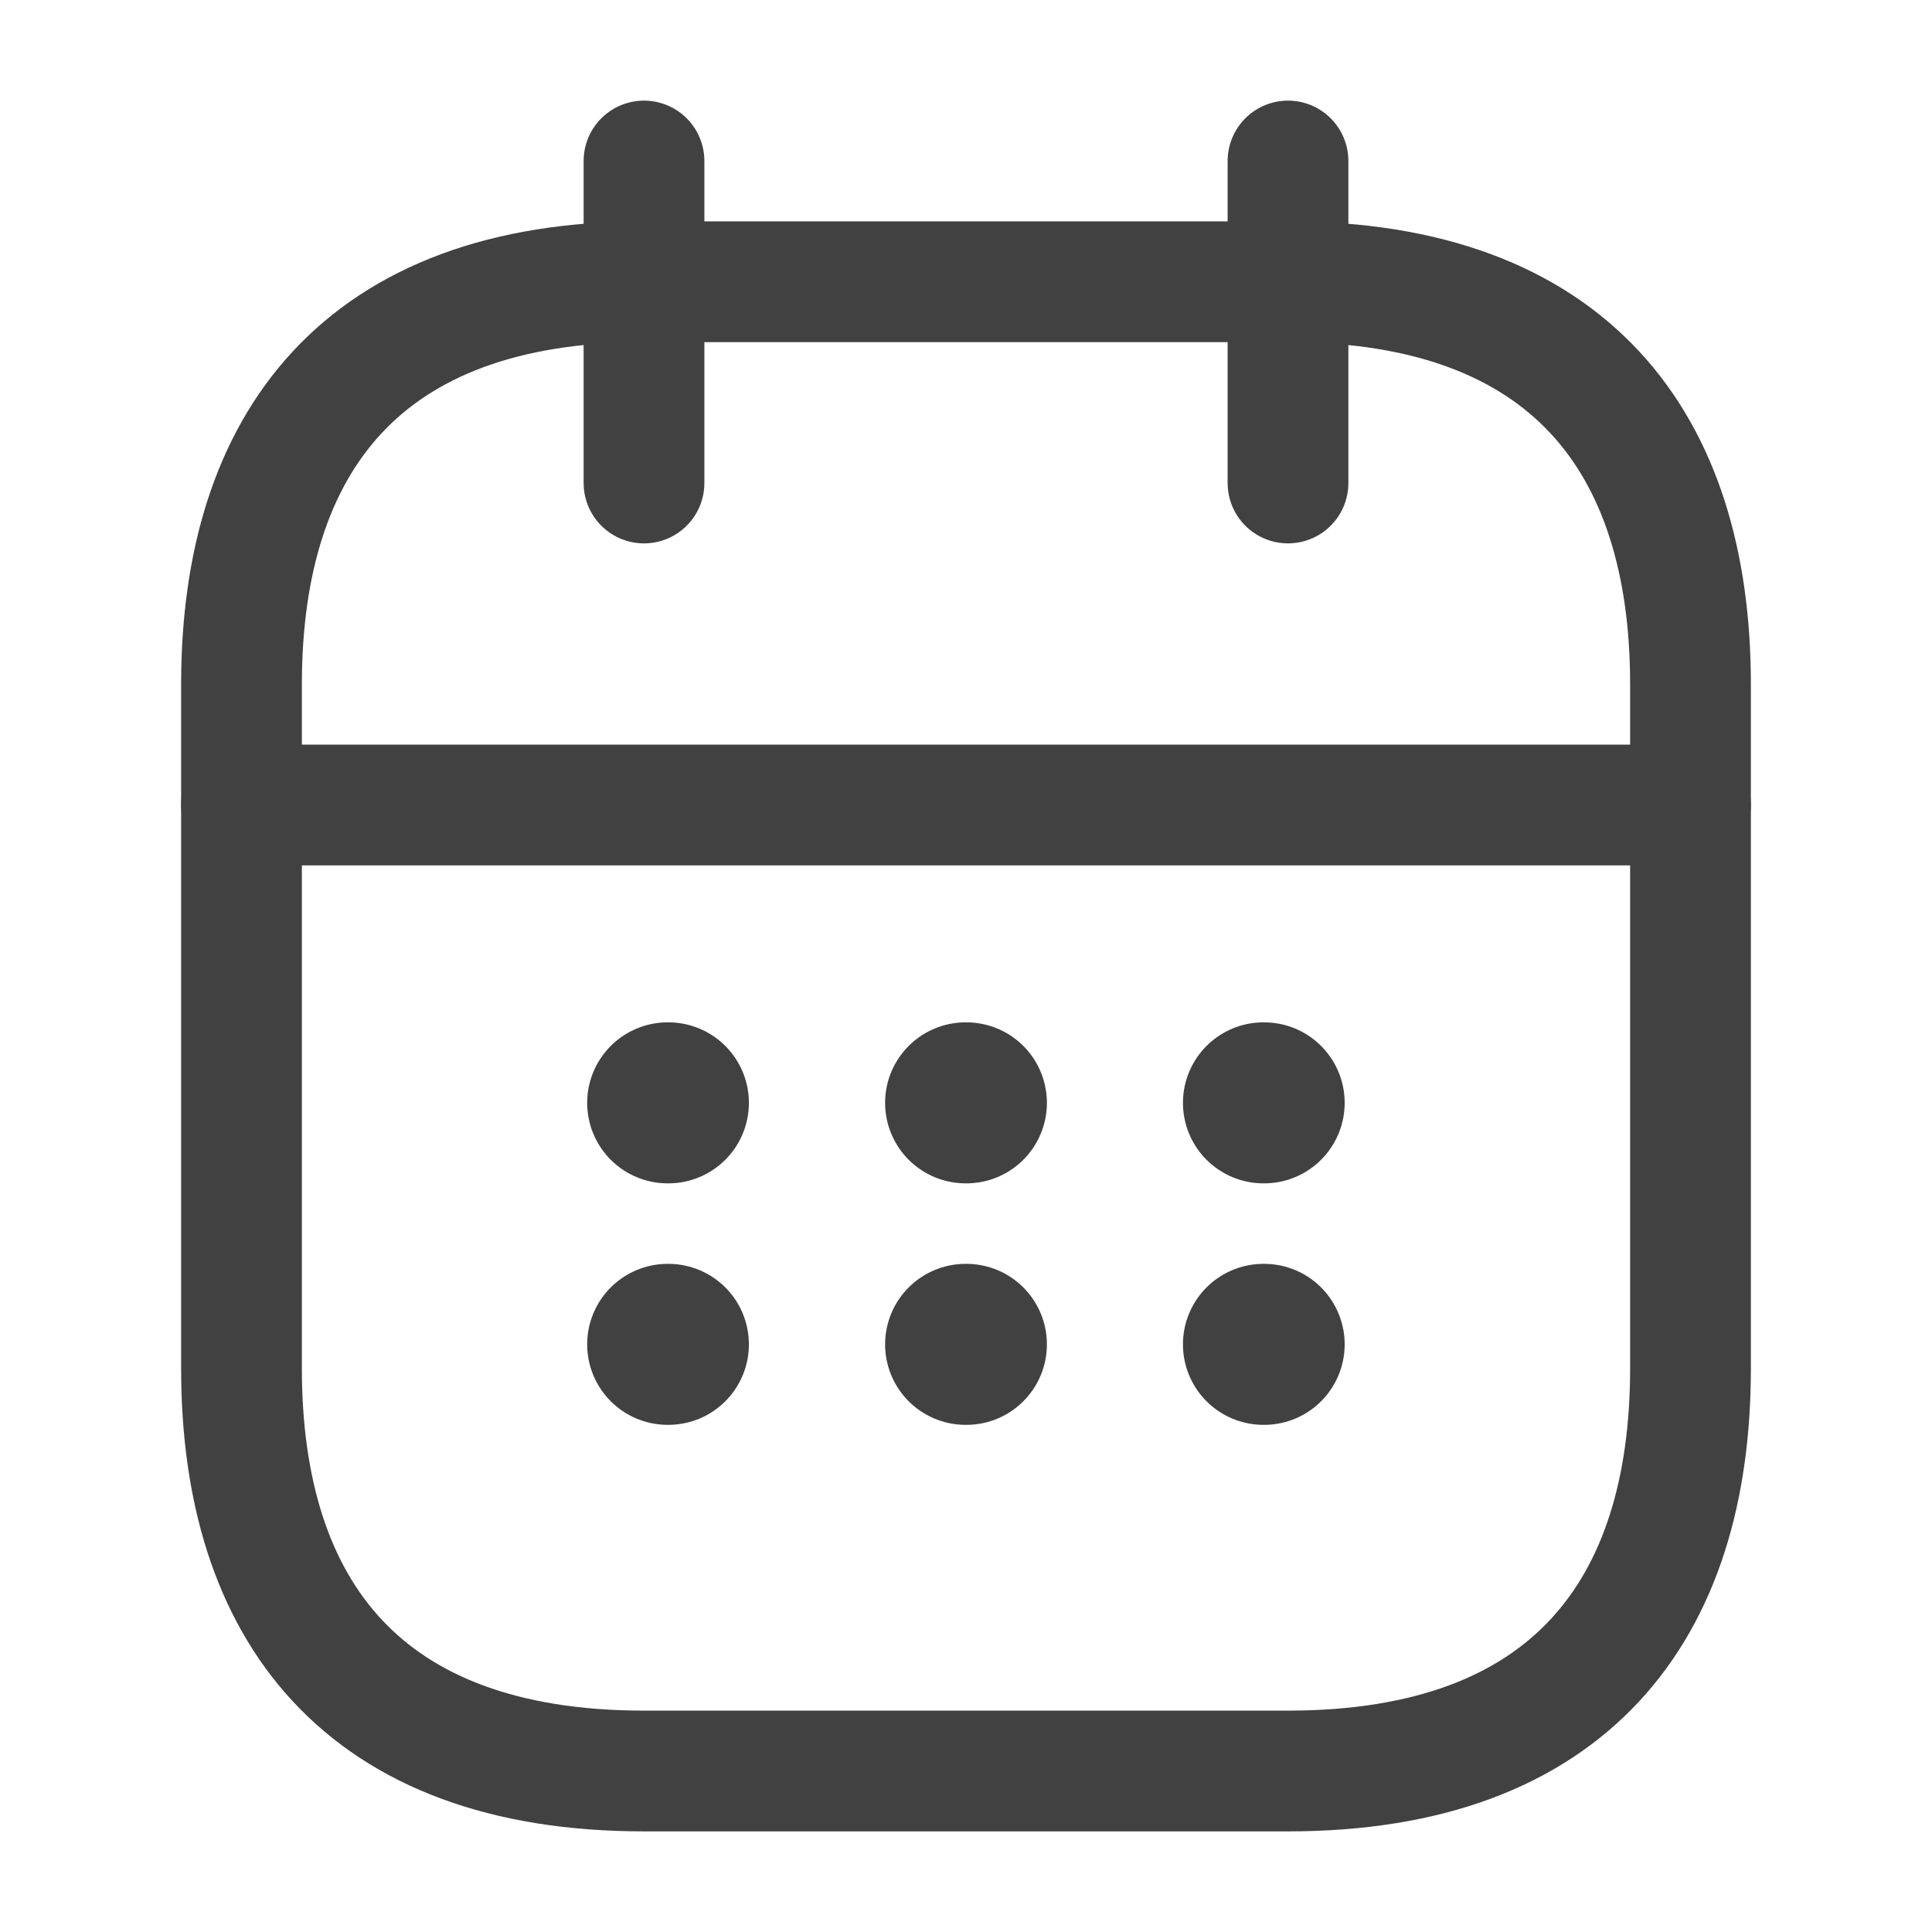 <svg width="24" height="24" viewBox="0 0 24 24" fill="none" xmlns="http://www.w3.org/2000/svg">
<path d="M8 2V6" stroke="#414141" stroke-width="1.5" stroke-linecap="round"/>
<path d="M16 2V6" stroke="#414141" stroke-width="1.5" stroke-linecap="round"/>
<path d="M3 10H21" stroke="#414141" stroke-width="1.5" stroke-linecap="round"/>
<path d="M21 8.5V17C21 20 19.5 22 16 22H8C4.5 22 3 20 3 17V8.5C3 5.5 4.5 3.5 8 3.5H16C19.5 3.5 21 5.5 21 8.5Z" stroke="#414141" stroke-width="1.5" stroke-linecap="round" stroke-linejoin="round"/>
<path d="M15.695 13.7H15.704" stroke="#414141" stroke-width="2" stroke-linecap="round" stroke-linejoin="round"/>
<path d="M15.695 16.7H15.704" stroke="#414141" stroke-width="2" stroke-linecap="round" stroke-linejoin="round"/>
<path d="M11.995 13.7H12.005" stroke="#414141" stroke-width="2" stroke-linecap="round" stroke-linejoin="round"/>
<path d="M11.995 16.7H12.005" stroke="#414141" stroke-width="2" stroke-linecap="round" stroke-linejoin="round"/>
<path d="M8.294 13.7H8.303" stroke="#414141" stroke-width="2" stroke-linecap="round" stroke-linejoin="round"/>
<path d="M8.294 16.7H8.303" stroke="#414141" stroke-width="2" stroke-linecap="round" stroke-linejoin="round"/>
</svg>